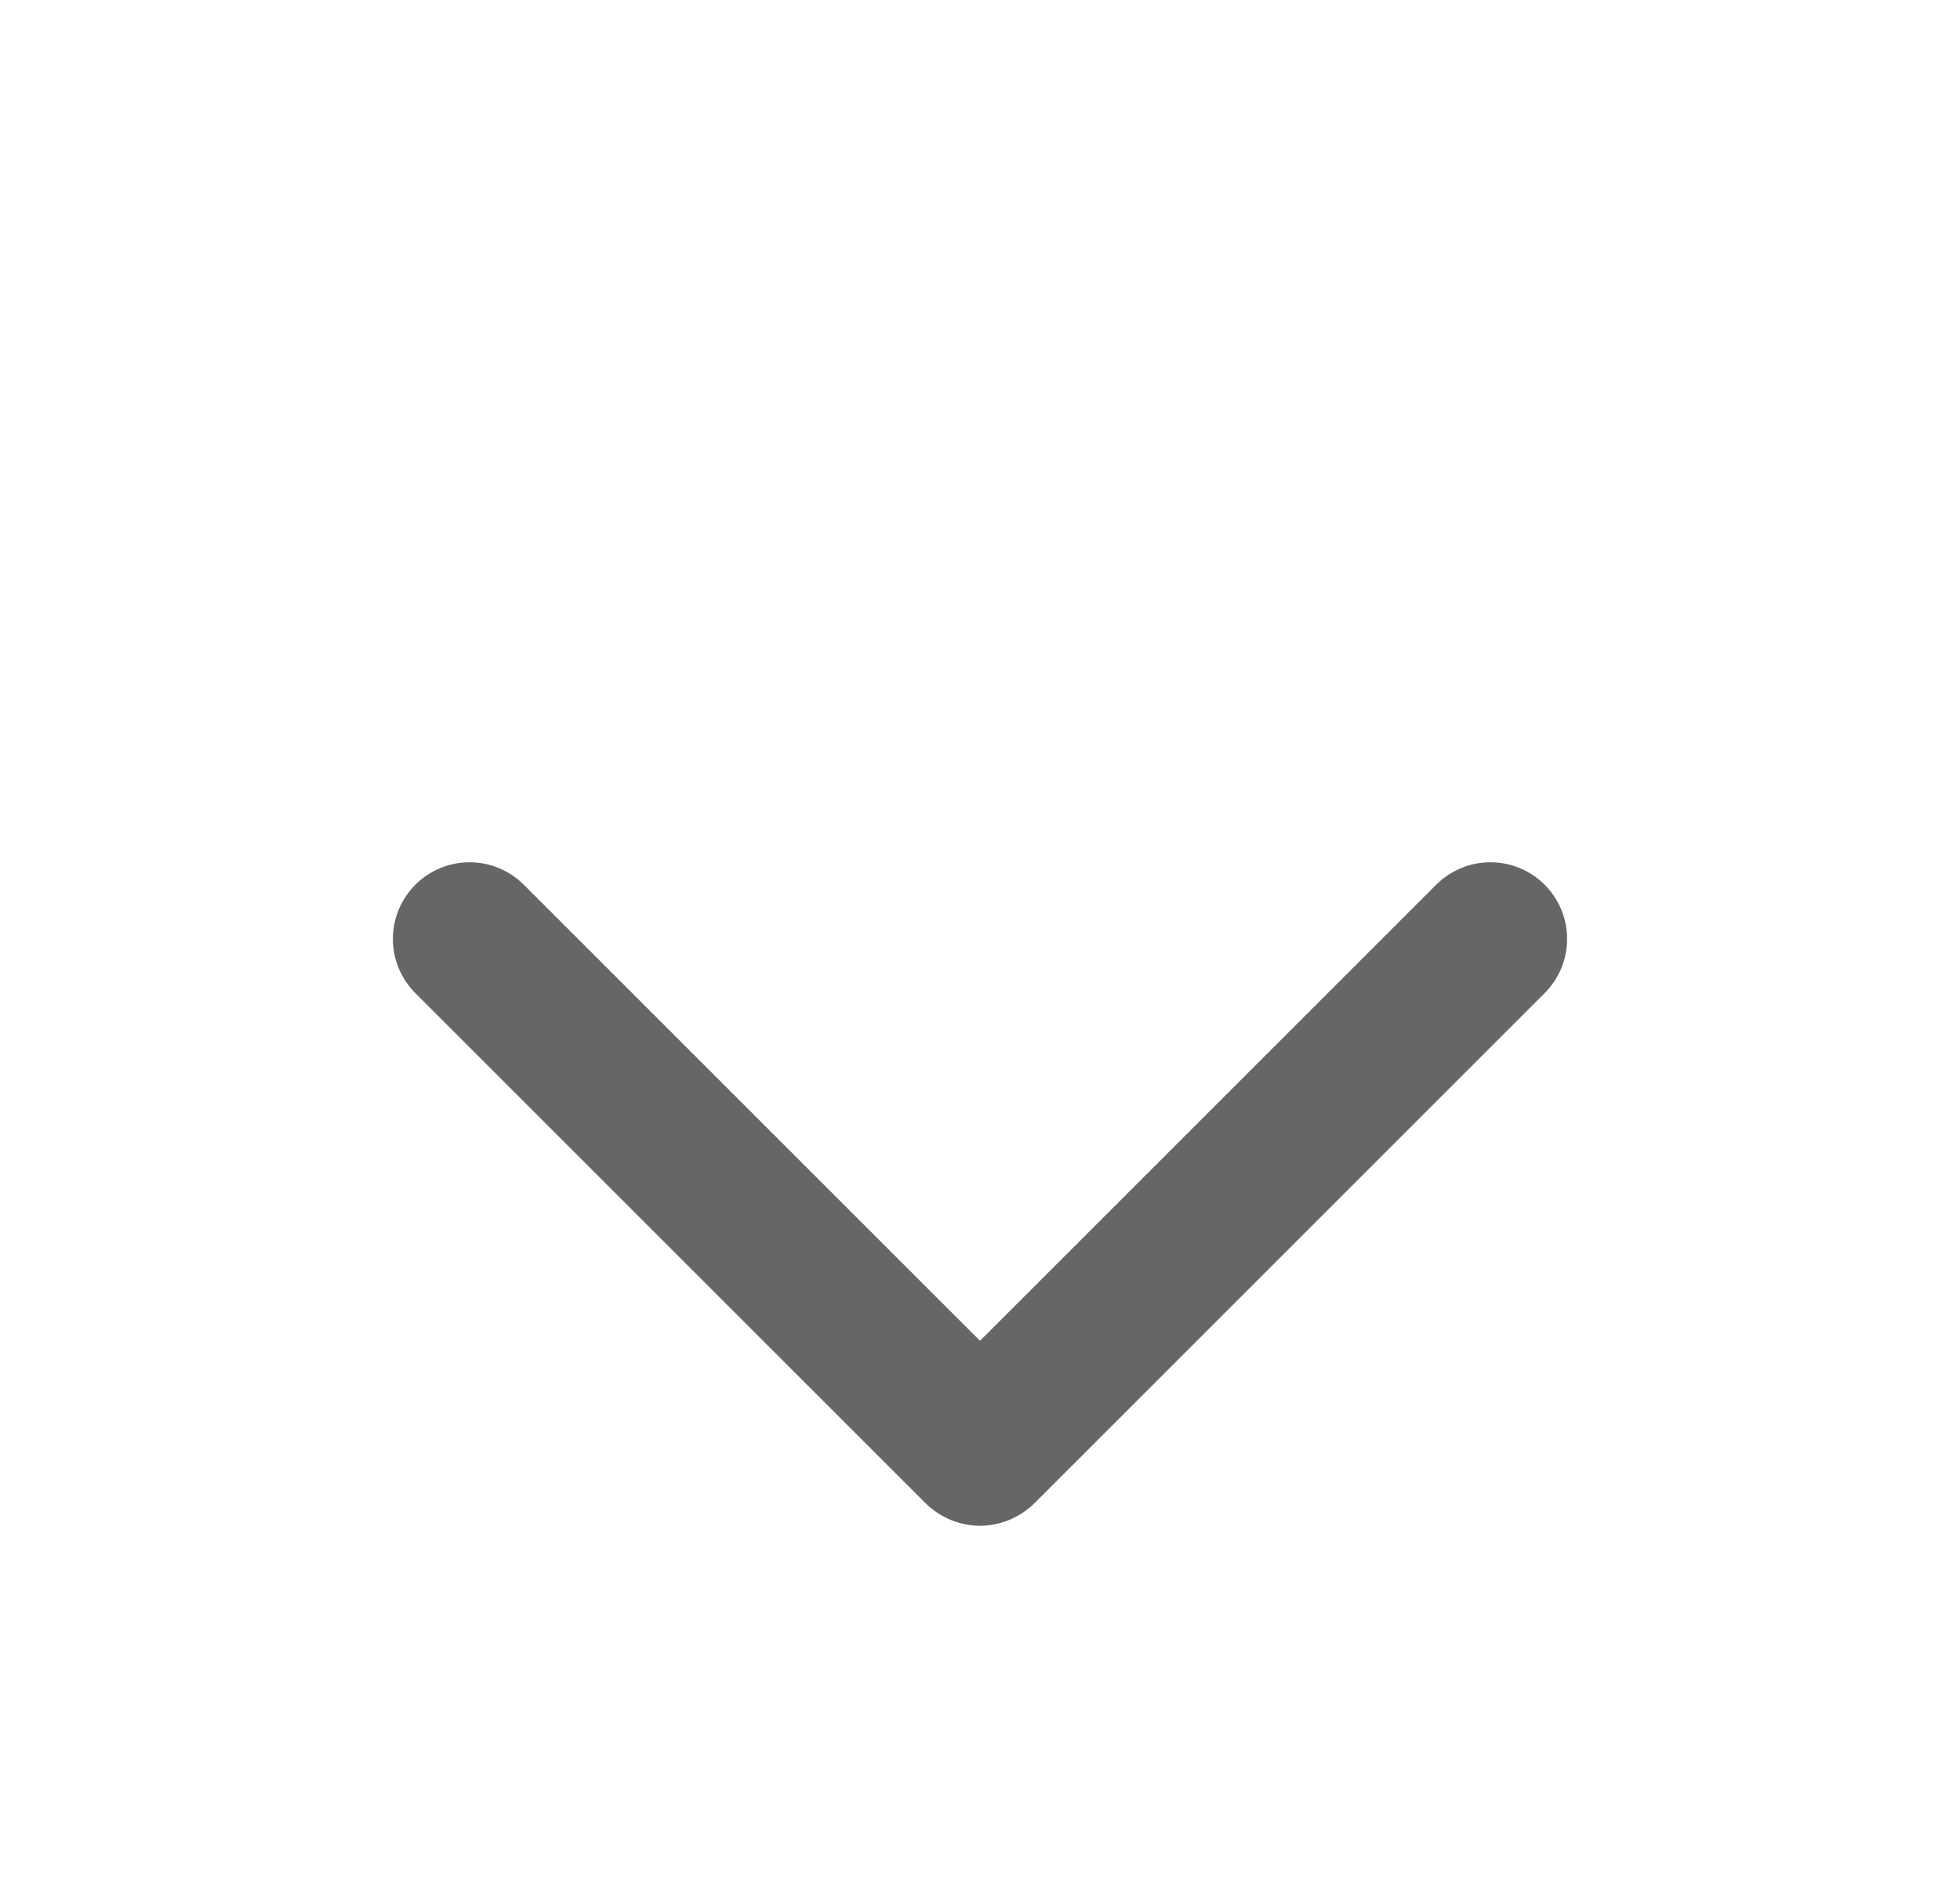 <svg width="24" height="23" viewBox="0 0 24 23" fill="none" xmlns="http://www.w3.org/2000/svg">
<g filter="url(#filter0_d_0_317)">
<path d="M12 14.688C11.752 14.686 11.513 14.588 11.336 14.414L5.086 8.164C4.91 7.988 4.811 7.749 4.811 7.5C4.811 7.251 4.91 7.012 5.086 6.836C5.262 6.66 5.501 6.561 5.75 6.561C5.999 6.561 6.238 6.66 6.414 6.836L12 12.422L17.586 6.836C17.762 6.66 18.001 6.561 18.25 6.561C18.499 6.561 18.738 6.66 18.914 6.836C19.09 7.012 19.189 7.251 19.189 7.5C19.189 7.749 19.09 7.988 18.914 8.164L12.664 14.414C12.487 14.588 12.248 14.686 12 14.688Z" fill="#666666"/>
</g>
<defs>
<filter id="filter0_d_0_317" x="-2" y="0" width="28" height="28" filterUnits="userSpaceOnUse" color-interpolation-filters="sRGB">
<feFlood flood-opacity="0" result="BackgroundImageFix"/>
<feColorMatrix in="SourceAlpha" type="matrix" values="0 0 0 0 0 0 0 0 0 0 0 0 0 0 0 0 0 0 127 0" result="hardAlpha"/>
<feOffset dy="4"/>
<feGaussianBlur stdDeviation="2"/>
<feComposite in2="hardAlpha" operator="out"/>
<feColorMatrix type="matrix" values="0 0 0 0 0 0 0 0 0 0 0 0 0 0 0 0 0 0 0.25 0"/>
<feBlend mode="normal" in2="BackgroundImageFix" result="effect1_dropShadow_0_317"/>
<feBlend mode="normal" in="SourceGraphic" in2="effect1_dropShadow_0_317" result="shape"/>
</filter>
</defs>
</svg>
